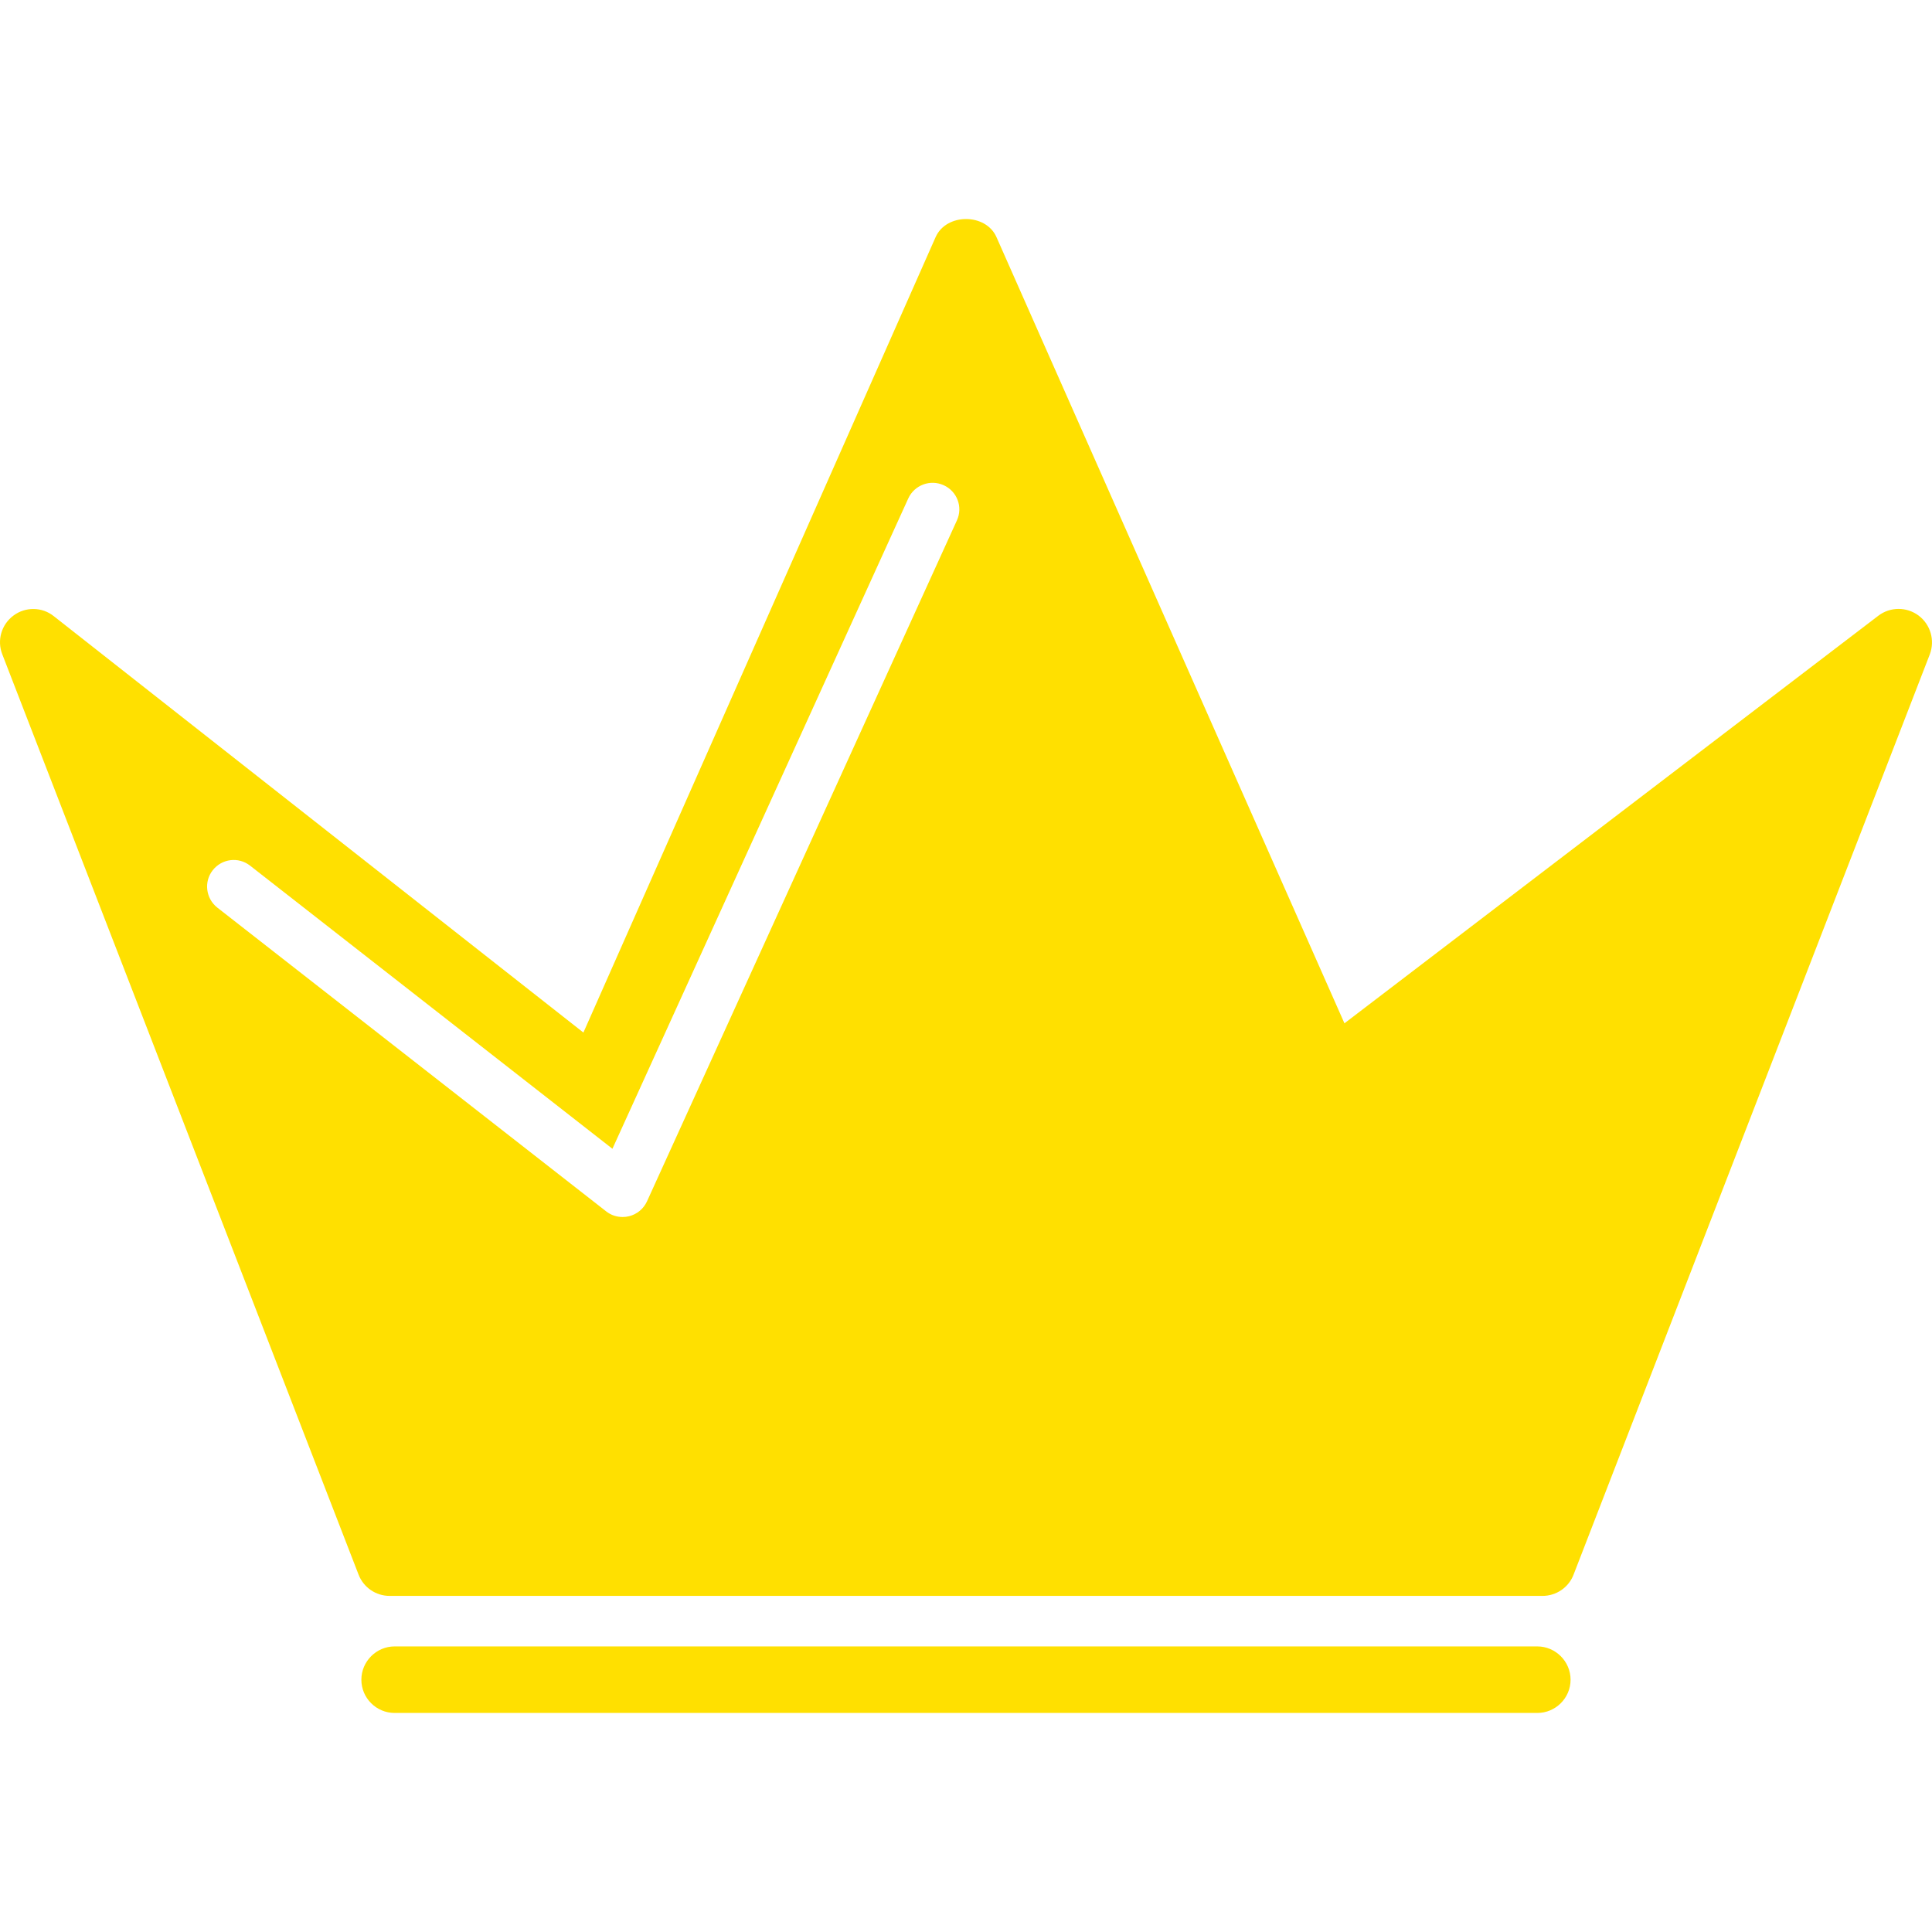 <?xml version="1.0"?>
<svg xmlns="http://www.w3.org/2000/svg" xmlns:xlink="http://www.w3.org/1999/xlink" version="1.1" id="Capa_1" x="0px" y="0px" width="512px" height="512px" viewBox="0 0 156.745 156.745" style="enable-background:new 0 0 156.745 156.745;" xml:space="preserve"><g><g>
	<path d="M155.656,49.94c-0.97-0.722-2.299-0.717-3.259,0.01l-43.321,33.072L80.844,19.236c-0.864-1.954-4.07-1.954-4.936,0   L47.332,83.772L4.364,49.991c-0.949-0.762-2.299-0.772-3.262-0.056c-0.988,0.73-1.36,2.009-0.917,3.148l28.907,74.669   c0.4,1.039,1.402,1.725,2.515,1.725h93.542c1.113,0,2.12-0.686,2.516-1.725l28.904-74.669   C156.996,51.944,156.626,50.67,155.656,49.94z M77.635,42.22L52.489,97.472c-0.277,0.602-0.81,1.045-1.458,1.203   c-0.169,0.042-0.335,0.062-0.52,0.062c-0.475,0-0.944-0.152-1.326-0.453L17.632,73.636c-0.939-0.74-1.107-2.101-0.372-3.034   c0.738-0.939,2.088-1.113,3.035-0.367l29.392,22.966l24.002-52.763c0.499-1.092,1.788-1.562,2.864-1.076   C77.654,39.855,78.134,41.134,77.635,42.22z M124.722,138.974H32.018c-1.485,0-2.7-1.207-2.7-2.699c0-1.482,1.215-2.7,2.7-2.7   h92.704c1.481,0,2.7,1.218,2.7,2.7C127.422,137.767,126.204,138.974,124.722,138.974z" data-original="#000000" class="active-path" data-old_color="#000000" fill="#FFE000"/>
</g></g> </svg>
